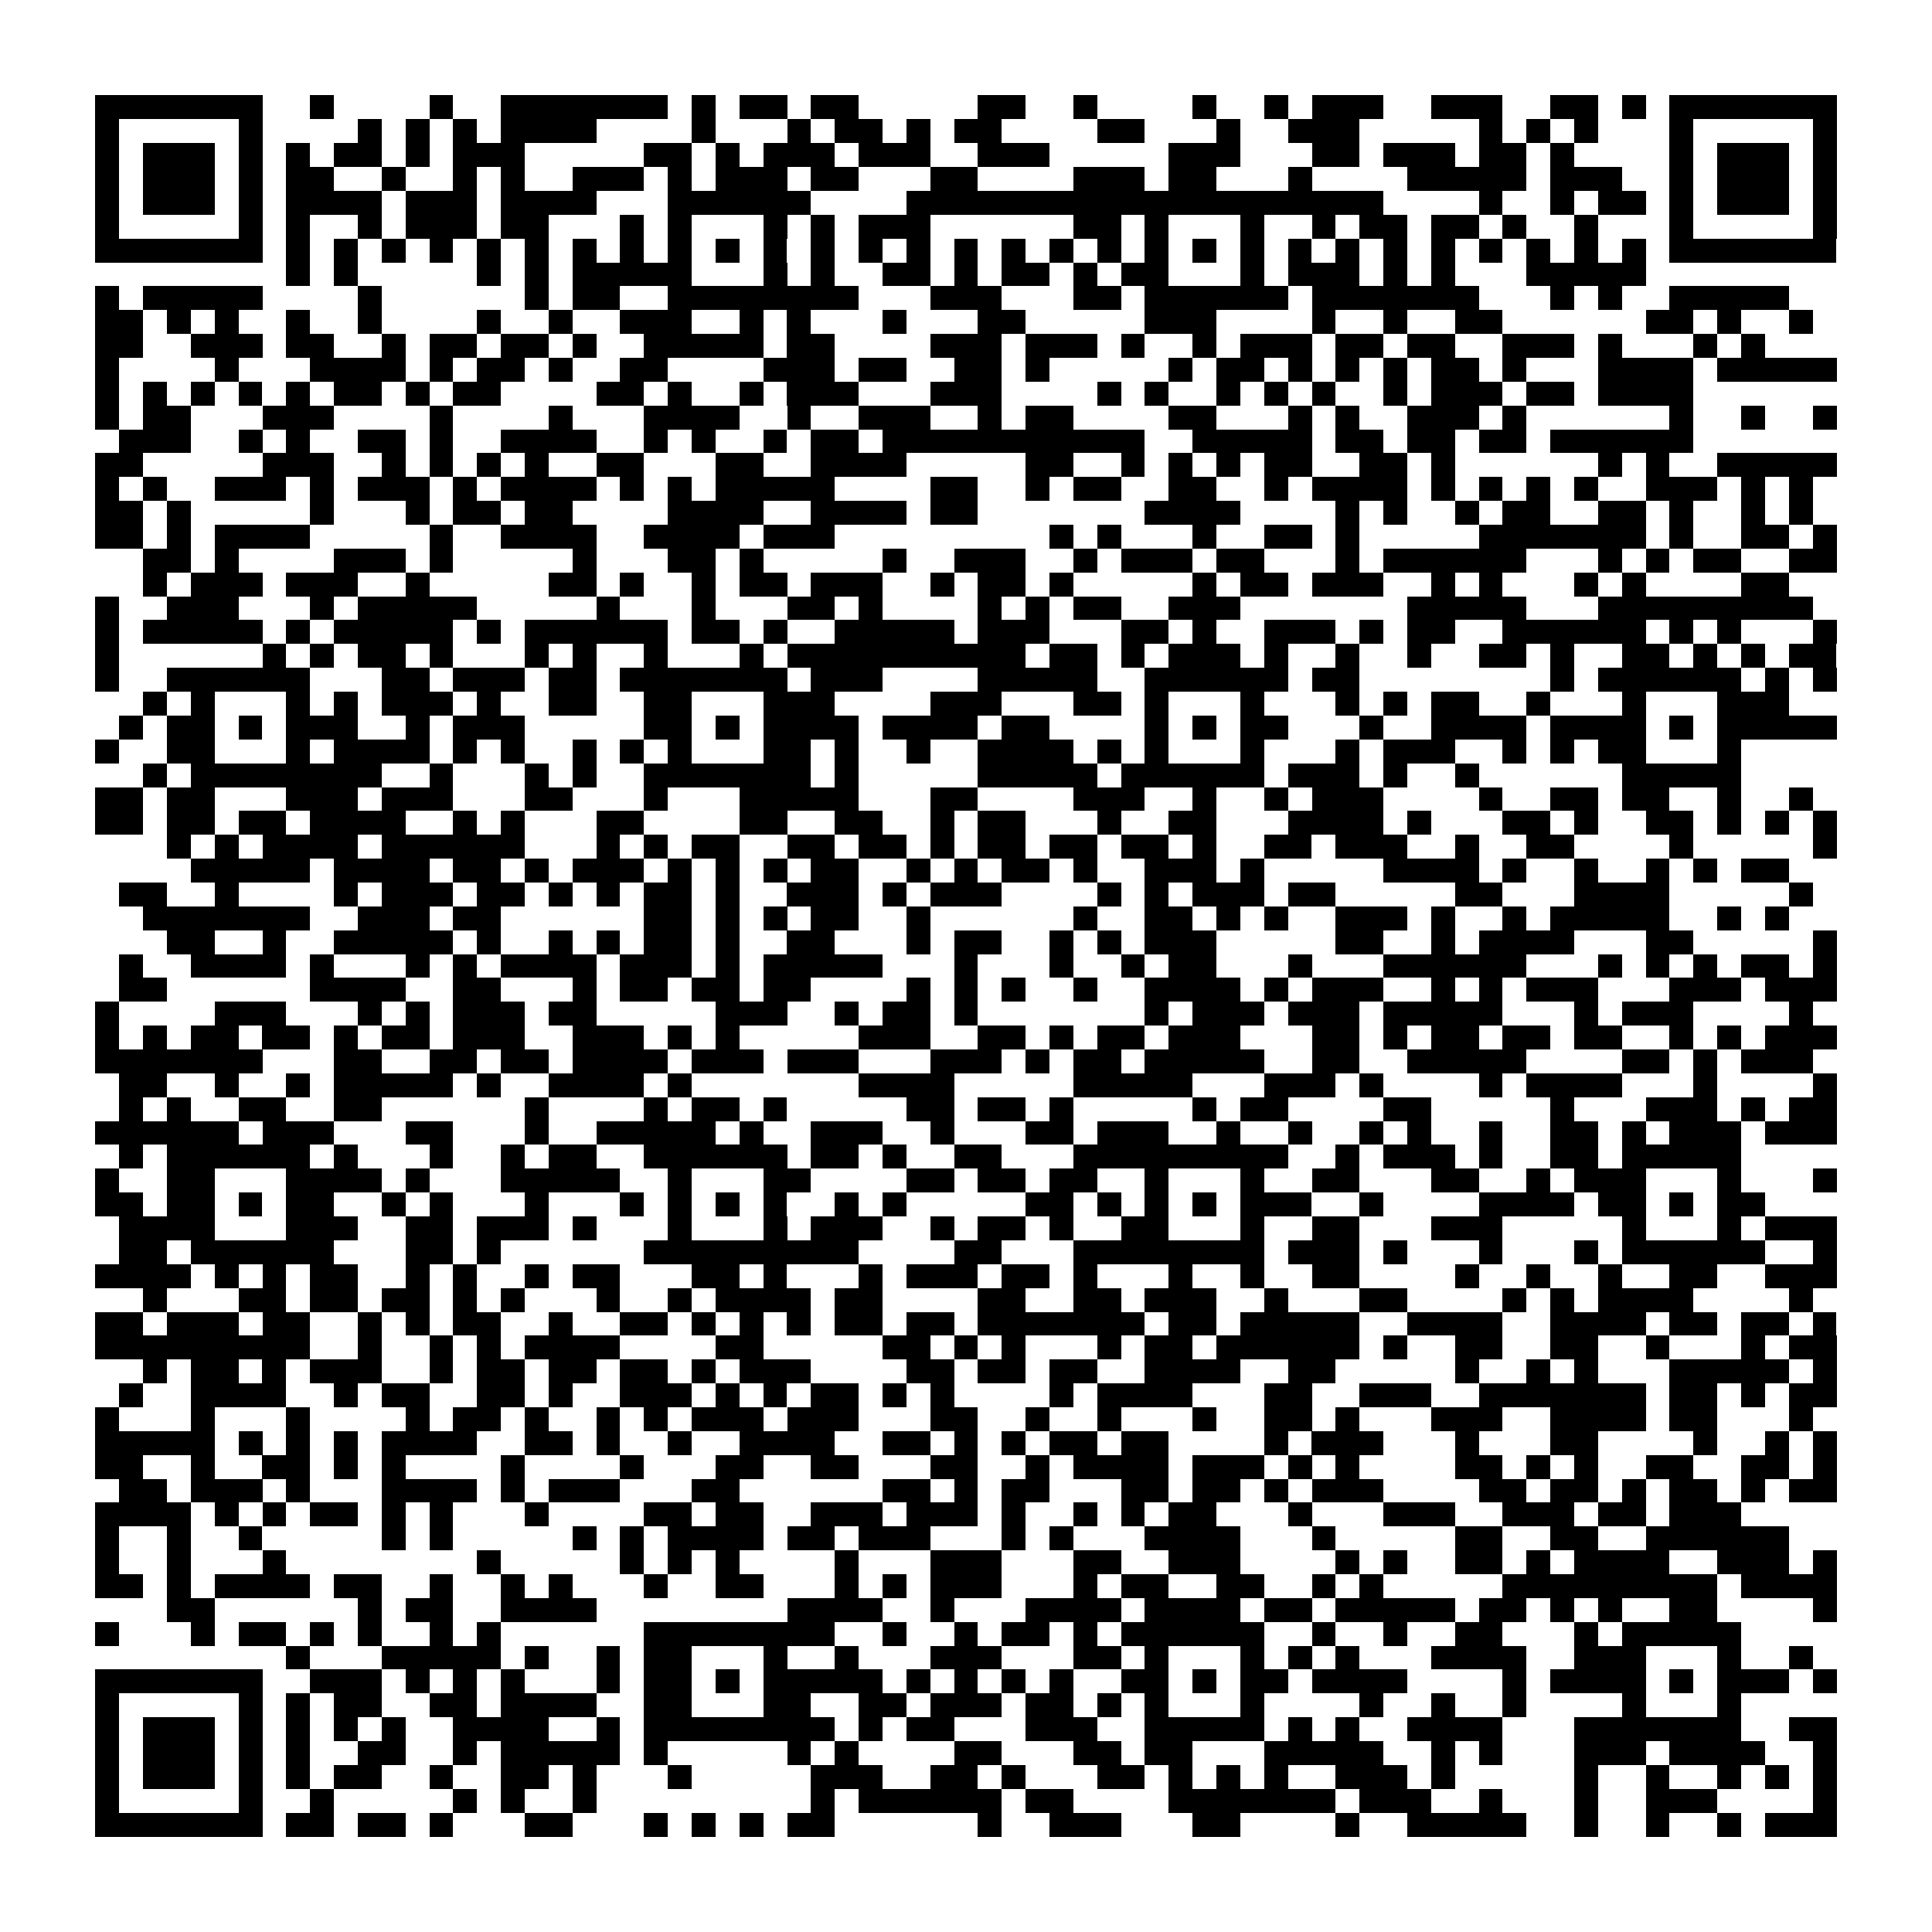 <?xml version="1.0" encoding="utf-8"?><!DOCTYPE svg PUBLIC "-//W3C//DTD SVG 1.1//EN" "http://www.w3.org/Graphics/SVG/1.1/DTD/svg11.dtd"><svg xmlns="http://www.w3.org/2000/svg" viewBox="0 0 81 81" shape-rendering="crispEdges"><path fill="#ffffff" d="M0 0h81v81H0z"/><path stroke="#000000" d="M4 4.5h7m2 0h1m4 0h1m2 0h7m1 0h1m1 0h2m1 0h2m5 0h2m2 0h1m4 0h1m2 0h1m1 0h3m2 0h3m2 0h2m1 0h1m1 0h7M4 5.5h1m5 0h1m4 0h1m1 0h1m1 0h1m1 0h4m4 0h1m3 0h1m1 0h2m1 0h1m1 0h2m4 0h2m3 0h1m2 0h3m5 0h1m1 0h1m1 0h1m3 0h1m5 0h1M4 6.5h1m1 0h3m1 0h1m1 0h1m1 0h2m1 0h1m1 0h3m5 0h2m1 0h1m1 0h3m1 0h3m2 0h3m5 0h3m3 0h2m1 0h3m1 0h2m1 0h1m4 0h1m1 0h3m1 0h1M4 7.5h1m1 0h3m1 0h1m1 0h2m2 0h1m2 0h1m1 0h1m2 0h3m1 0h1m1 0h3m1 0h2m3 0h2m4 0h3m1 0h2m3 0h1m4 0h5m1 0h3m2 0h1m1 0h3m1 0h1M4 8.5h1m1 0h3m1 0h1m1 0h4m1 0h3m1 0h4m3 0h6m4 0h20m4 0h1m2 0h1m1 0h2m1 0h1m1 0h3m1 0h1M4 9.5h1m5 0h1m1 0h1m2 0h1m1 0h3m1 0h2m3 0h1m1 0h1m3 0h1m1 0h1m1 0h3m6 0h2m1 0h1m3 0h1m2 0h1m1 0h2m1 0h2m1 0h1m2 0h1m3 0h1m5 0h1M4 10.5h7m1 0h1m1 0h1m1 0h1m1 0h1m1 0h1m1 0h1m1 0h1m1 0h1m1 0h1m1 0h1m1 0h1m1 0h1m1 0h1m1 0h1m1 0h1m1 0h1m1 0h1m1 0h1m1 0h1m1 0h1m1 0h1m1 0h1m1 0h1m1 0h1m1 0h1m1 0h1m1 0h1m1 0h1m1 0h1m1 0h7M12 11.5h1m1 0h1m5 0h1m1 0h1m1 0h5m3 0h1m1 0h1m2 0h2m1 0h1m1 0h2m1 0h1m1 0h2m3 0h1m1 0h3m1 0h1m1 0h1m3 0h5M4 12.5h1m1 0h5m4 0h1m6 0h1m1 0h2m2 0h8m3 0h3m3 0h2m1 0h6m1 0h7m3 0h1m1 0h1m2 0h5M4 13.5h2m1 0h1m1 0h1m2 0h1m2 0h1m4 0h1m2 0h1m2 0h3m2 0h1m1 0h1m3 0h1m3 0h2m5 0h3m4 0h1m2 0h1m2 0h2m6 0h2m1 0h1m2 0h1M4 14.5h2m2 0h3m1 0h2m2 0h1m1 0h2m1 0h2m1 0h1m2 0h5m1 0h2m4 0h3m1 0h3m1 0h1m2 0h1m1 0h3m1 0h2m1 0h2m2 0h3m1 0h1m3 0h1m1 0h1M4 15.5h1m4 0h1m3 0h4m1 0h1m1 0h2m1 0h1m2 0h2m4 0h3m1 0h2m2 0h2m1 0h1m5 0h1m1 0h2m1 0h1m1 0h1m1 0h1m1 0h2m1 0h1m3 0h4m1 0h5M4 16.5h1m1 0h1m1 0h1m1 0h1m1 0h1m1 0h2m1 0h1m1 0h2m4 0h2m1 0h1m2 0h1m1 0h3m3 0h3m4 0h1m1 0h1m2 0h1m1 0h1m1 0h1m2 0h1m1 0h3m1 0h2m1 0h4M4 17.5h1m1 0h2m3 0h3m4 0h1m4 0h1m3 0h4m2 0h1m2 0h3m2 0h1m1 0h2m4 0h2m3 0h1m1 0h1m2 0h3m1 0h1m6 0h1m2 0h1m2 0h1M5 18.5h3m2 0h1m1 0h1m2 0h2m1 0h1m2 0h4m2 0h1m1 0h1m2 0h1m1 0h2m1 0h11m2 0h5m1 0h2m1 0h2m1 0h2m1 0h6M4 19.5h2m5 0h3m2 0h1m1 0h1m1 0h1m1 0h1m2 0h2m3 0h2m2 0h4m5 0h2m2 0h1m1 0h1m1 0h1m1 0h2m2 0h2m1 0h1m6 0h1m1 0h1m2 0h5M4 20.5h1m1 0h1m2 0h3m1 0h1m1 0h3m1 0h1m1 0h4m1 0h1m1 0h1m1 0h5m4 0h2m2 0h1m1 0h2m2 0h2m2 0h1m1 0h4m1 0h1m1 0h1m1 0h1m1 0h1m2 0h3m1 0h1m1 0h1M4 21.5h2m1 0h1m5 0h1m3 0h1m1 0h2m1 0h2m4 0h4m2 0h4m1 0h2m7 0h4m4 0h1m1 0h1m2 0h1m1 0h2m2 0h2m1 0h1m2 0h1m1 0h1M4 22.5h2m1 0h1m1 0h4m5 0h1m2 0h4m2 0h4m1 0h3m9 0h1m1 0h1m3 0h1m2 0h2m1 0h1m5 0h7m1 0h1m2 0h2m1 0h1M6 23.5h2m1 0h1m4 0h3m1 0h1m5 0h1m3 0h2m1 0h1m5 0h1m2 0h3m2 0h1m1 0h3m1 0h2m3 0h1m1 0h6m3 0h1m1 0h1m1 0h2m2 0h2M6 24.5h1m1 0h3m1 0h3m2 0h1m5 0h2m1 0h1m2 0h1m1 0h2m1 0h3m2 0h1m1 0h2m1 0h1m5 0h1m1 0h2m1 0h3m2 0h1m1 0h1m3 0h1m1 0h1m4 0h2M4 25.5h1m2 0h3m3 0h1m1 0h5m5 0h1m3 0h1m3 0h2m1 0h1m4 0h1m1 0h1m1 0h2m2 0h3m7 0h5m3 0h9M4 26.5h1m1 0h5m1 0h1m1 0h5m1 0h1m1 0h6m1 0h2m1 0h1m2 0h5m1 0h3m3 0h2m1 0h1m2 0h3m1 0h1m1 0h2m2 0h6m1 0h1m1 0h1m3 0h1M4 27.5h1m6 0h1m1 0h1m1 0h2m1 0h1m3 0h1m1 0h1m2 0h1m3 0h1m1 0h10m1 0h2m1 0h1m1 0h3m1 0h1m2 0h1m2 0h1m2 0h2m1 0h1m2 0h2m1 0h1m1 0h1m1 0h2M4 28.5h1m2 0h6m3 0h2m1 0h3m1 0h2m1 0h7m1 0h3m4 0h5m2 0h6m1 0h2m8 0h1m1 0h6m1 0h1m1 0h1M6 29.5h1m1 0h1m3 0h1m1 0h1m1 0h3m1 0h1m2 0h2m2 0h2m3 0h3m4 0h3m3 0h2m1 0h1m3 0h1m3 0h1m1 0h1m1 0h2m2 0h1m3 0h1m3 0h3M5 30.5h1m1 0h2m1 0h1m1 0h3m2 0h1m1 0h3m5 0h2m1 0h1m1 0h4m1 0h4m1 0h2m4 0h1m1 0h1m1 0h2m3 0h1m2 0h4m1 0h4m1 0h1m1 0h5M4 31.5h1m2 0h2m3 0h1m1 0h4m1 0h1m1 0h1m2 0h1m1 0h1m1 0h1m3 0h2m1 0h1m2 0h1m2 0h4m1 0h1m1 0h1m3 0h1m3 0h1m1 0h3m2 0h1m1 0h1m1 0h2m3 0h1M6 32.5h1m1 0h8m2 0h1m3 0h1m1 0h1m2 0h7m1 0h1m5 0h5m1 0h6m1 0h3m1 0h1m2 0h1m6 0h5M4 33.5h2m1 0h2m3 0h3m1 0h3m3 0h2m3 0h1m3 0h5m3 0h2m4 0h3m2 0h1m2 0h1m1 0h3m4 0h1m2 0h2m1 0h2m2 0h1m2 0h1M4 34.5h2m1 0h2m1 0h2m1 0h4m2 0h1m1 0h1m3 0h2m4 0h2m2 0h2m2 0h1m1 0h2m3 0h1m2 0h2m3 0h4m1 0h1m3 0h2m1 0h1m2 0h2m1 0h1m1 0h1m1 0h1M7 35.5h1m1 0h1m1 0h4m1 0h6m3 0h1m1 0h1m1 0h2m2 0h2m1 0h2m1 0h1m1 0h2m1 0h2m1 0h2m1 0h1m2 0h2m1 0h3m2 0h1m2 0h2m4 0h1m5 0h1M8 36.5h5m1 0h4m1 0h2m1 0h1m1 0h3m1 0h1m1 0h1m1 0h1m1 0h2m2 0h1m1 0h1m1 0h2m1 0h1m2 0h3m1 0h1m5 0h4m1 0h1m2 0h1m2 0h1m1 0h1m1 0h2M5 37.5h2m2 0h1m4 0h1m1 0h3m1 0h2m1 0h1m1 0h1m1 0h2m1 0h1m2 0h3m1 0h1m1 0h3m4 0h1m1 0h1m1 0h3m1 0h2m5 0h2m3 0h4m5 0h1M6 38.5h7m2 0h3m1 0h2m6 0h2m1 0h1m1 0h1m1 0h2m2 0h1m6 0h1m2 0h2m1 0h1m1 0h1m2 0h3m1 0h1m2 0h1m1 0h5m2 0h1m1 0h1M7 39.5h2m2 0h1m2 0h5m1 0h1m2 0h1m1 0h1m1 0h2m1 0h1m2 0h2m3 0h1m1 0h2m2 0h1m1 0h1m1 0h3m5 0h2m2 0h1m1 0h4m3 0h2m5 0h1M5 40.5h1m2 0h4m1 0h1m3 0h1m1 0h1m1 0h4m1 0h3m1 0h1m1 0h5m3 0h1m3 0h1m2 0h1m1 0h2m3 0h1m3 0h6m3 0h1m1 0h1m1 0h1m1 0h2m1 0h1M5 41.5h2m6 0h4m2 0h2m3 0h1m1 0h2m1 0h2m1 0h2m4 0h1m1 0h1m1 0h1m2 0h1m2 0h4m1 0h1m1 0h3m2 0h1m1 0h1m1 0h3m3 0h3m1 0h3M4 42.5h1m4 0h3m3 0h1m1 0h1m1 0h3m1 0h2m5 0h3m2 0h1m1 0h2m1 0h1m7 0h1m1 0h3m1 0h3m1 0h5m3 0h1m1 0h3m4 0h1M4 43.5h1m1 0h1m1 0h2m1 0h2m1 0h1m1 0h2m1 0h3m2 0h3m1 0h1m1 0h1m5 0h3m2 0h2m1 0h1m1 0h2m1 0h3m3 0h2m1 0h1m1 0h2m1 0h2m1 0h2m2 0h1m1 0h1m1 0h3M4 44.5h7m3 0h2m2 0h2m1 0h2m1 0h4m1 0h3m1 0h3m3 0h3m1 0h1m1 0h2m1 0h5m2 0h2m2 0h5m4 0h2m1 0h1m1 0h3M5 45.5h2m2 0h1m2 0h1m1 0h5m1 0h1m2 0h4m1 0h1m7 0h4m5 0h5m3 0h3m1 0h1m4 0h1m1 0h4m3 0h1m4 0h1M5 46.5h1m1 0h1m2 0h2m2 0h2m6 0h1m4 0h1m1 0h2m1 0h1m5 0h2m1 0h2m1 0h1m5 0h1m1 0h2m4 0h2m5 0h1m3 0h3m1 0h1m1 0h2M4 47.5h6m1 0h3m3 0h2m3 0h1m2 0h5m1 0h1m2 0h3m2 0h1m3 0h2m1 0h3m2 0h1m2 0h1m2 0h1m1 0h1m2 0h1m2 0h2m1 0h1m1 0h3m1 0h3M5 48.5h1m1 0h6m1 0h1m3 0h1m2 0h1m1 0h2m2 0h6m1 0h2m1 0h1m2 0h2m3 0h9m2 0h1m1 0h3m1 0h1m2 0h2m1 0h5M4 49.5h1m2 0h2m3 0h4m1 0h1m3 0h5m2 0h1m3 0h2m4 0h2m1 0h2m1 0h2m2 0h1m3 0h1m2 0h2m3 0h2m2 0h1m1 0h3m3 0h1m3 0h1M4 50.5h2m1 0h2m1 0h1m1 0h2m2 0h1m1 0h1m3 0h1m3 0h1m1 0h1m1 0h1m1 0h1m2 0h1m1 0h1m5 0h2m1 0h1m1 0h1m1 0h1m1 0h3m2 0h1m4 0h4m1 0h2m1 0h1m1 0h2M5 51.5h4m3 0h3m2 0h2m1 0h3m1 0h1m3 0h1m3 0h1m1 0h3m2 0h1m1 0h2m1 0h1m2 0h2m3 0h1m2 0h2m3 0h3m5 0h1m3 0h1m1 0h3M5 52.5h2m1 0h6m3 0h2m1 0h1m6 0h9m4 0h2m3 0h8m1 0h3m1 0h1m3 0h1m3 0h1m1 0h6m2 0h1M4 53.5h4m1 0h1m1 0h1m1 0h2m2 0h1m1 0h1m2 0h1m1 0h2m3 0h2m1 0h1m3 0h1m1 0h3m1 0h2m1 0h1m3 0h1m2 0h1m2 0h2m4 0h1m2 0h1m2 0h1m2 0h2m2 0h3M6 54.5h1m3 0h2m1 0h2m1 0h2m1 0h1m1 0h1m3 0h1m2 0h1m1 0h4m1 0h2m4 0h2m2 0h2m1 0h3m2 0h1m3 0h2m4 0h1m1 0h1m1 0h4m4 0h1M4 55.5h2m1 0h3m1 0h2m2 0h1m1 0h1m1 0h2m2 0h1m2 0h2m1 0h1m1 0h1m1 0h1m1 0h2m1 0h2m1 0h7m1 0h2m1 0h5m2 0h4m2 0h4m1 0h2m1 0h2m1 0h1M4 56.5h9m2 0h1m2 0h1m1 0h1m1 0h4m4 0h2m5 0h2m1 0h1m1 0h1m3 0h1m1 0h2m1 0h6m1 0h1m2 0h2m2 0h2m2 0h1m3 0h1m1 0h2M6 57.5h1m1 0h2m1 0h1m1 0h3m2 0h1m1 0h2m1 0h2m1 0h2m1 0h1m1 0h3m4 0h2m1 0h2m1 0h2m2 0h4m2 0h2m5 0h1m2 0h1m1 0h1m3 0h5m1 0h1M5 58.5h1m2 0h4m2 0h1m1 0h2m2 0h2m1 0h1m2 0h3m1 0h1m1 0h1m1 0h2m1 0h1m1 0h1m4 0h1m1 0h4m3 0h2m2 0h3m2 0h7m1 0h2m1 0h1m1 0h2M4 59.5h1m3 0h1m3 0h1m4 0h1m1 0h2m1 0h1m2 0h1m1 0h1m1 0h3m1 0h3m3 0h2m2 0h1m2 0h1m3 0h1m2 0h2m1 0h1m3 0h3m2 0h4m1 0h2m3 0h1M4 60.5h5m1 0h1m1 0h1m1 0h1m1 0h4m2 0h2m1 0h1m2 0h1m2 0h4m2 0h2m1 0h1m1 0h1m1 0h2m1 0h2m4 0h1m1 0h3m3 0h1m3 0h2m4 0h1m2 0h1m1 0h1M4 61.5h2m2 0h1m2 0h2m1 0h1m1 0h1m4 0h1m4 0h1m3 0h2m2 0h2m3 0h2m2 0h1m1 0h4m1 0h3m1 0h1m1 0h1m4 0h2m1 0h1m1 0h1m2 0h2m2 0h2m1 0h1M5 62.5h2m1 0h3m1 0h1m3 0h4m1 0h1m1 0h3m3 0h2m6 0h2m1 0h1m1 0h2m3 0h2m1 0h2m1 0h1m1 0h3m4 0h2m1 0h2m1 0h1m1 0h2m1 0h1m1 0h2M4 63.5h4m1 0h1m1 0h1m1 0h2m1 0h1m1 0h1m3 0h1m4 0h2m1 0h2m2 0h3m1 0h3m1 0h1m2 0h1m1 0h1m1 0h2m3 0h1m3 0h3m2 0h3m1 0h2m1 0h3M4 64.5h1m2 0h1m2 0h1m5 0h1m1 0h1m5 0h1m1 0h1m1 0h4m1 0h2m1 0h3m3 0h1m1 0h1m3 0h4m3 0h1m5 0h2m2 0h2m2 0h6M4 65.5h1m2 0h1m3 0h1m8 0h1m5 0h1m1 0h1m1 0h1m4 0h1m3 0h3m3 0h2m2 0h3m4 0h1m1 0h1m2 0h2m1 0h1m1 0h4m2 0h3m1 0h1M4 66.5h2m1 0h1m1 0h4m1 0h2m2 0h1m2 0h1m1 0h1m3 0h1m2 0h2m3 0h1m1 0h1m1 0h3m3 0h1m1 0h2m2 0h2m2 0h1m1 0h1m5 0h9m1 0h4M7 67.5h2m6 0h1m1 0h2m2 0h4m8 0h4m2 0h1m3 0h4m1 0h4m1 0h2m1 0h5m1 0h2m1 0h1m1 0h1m2 0h2m4 0h1M4 68.5h1m3 0h1m1 0h2m1 0h1m1 0h1m2 0h1m1 0h1m6 0h8m2 0h1m2 0h1m1 0h2m1 0h1m1 0h6m2 0h1m2 0h1m2 0h2m3 0h1m1 0h5M12 69.5h1m3 0h5m1 0h1m2 0h1m1 0h2m3 0h1m2 0h1m3 0h3m3 0h2m1 0h1m3 0h1m1 0h1m1 0h1m3 0h4m2 0h3m3 0h1m2 0h1M4 70.5h7m2 0h3m1 0h1m1 0h1m1 0h1m3 0h1m1 0h2m1 0h1m1 0h5m1 0h1m1 0h1m1 0h1m1 0h1m2 0h2m1 0h1m1 0h2m1 0h4m4 0h1m1 0h4m1 0h1m1 0h3m1 0h1M4 71.5h1m5 0h1m1 0h1m1 0h2m2 0h2m1 0h4m2 0h2m3 0h2m2 0h2m1 0h3m1 0h2m1 0h1m1 0h1m3 0h1m4 0h1m2 0h1m2 0h1m4 0h1m3 0h1M4 72.5h1m1 0h3m1 0h1m1 0h1m1 0h1m1 0h1m2 0h4m2 0h1m1 0h8m1 0h1m1 0h2m3 0h3m2 0h5m1 0h1m1 0h1m2 0h4m3 0h7m2 0h2M4 73.5h1m1 0h3m1 0h1m1 0h1m2 0h2m2 0h1m1 0h5m1 0h1m5 0h1m1 0h1m4 0h2m3 0h2m1 0h2m3 0h5m2 0h1m1 0h1m3 0h3m1 0h4m2 0h1M4 74.5h1m1 0h3m1 0h1m1 0h1m1 0h2m2 0h1m2 0h2m1 0h1m3 0h1m5 0h3m2 0h2m1 0h1m3 0h2m1 0h1m1 0h1m1 0h1m2 0h3m1 0h1m5 0h1m2 0h1m2 0h1m1 0h1m1 0h1M4 75.5h1m5 0h1m2 0h1m5 0h1m1 0h1m2 0h1m9 0h1m1 0h6m1 0h2m4 0h7m1 0h3m2 0h1m3 0h1m2 0h3m4 0h1M4 76.5h7m1 0h2m1 0h2m1 0h1m3 0h2m3 0h1m1 0h1m1 0h1m1 0h2m6 0h1m2 0h3m3 0h2m4 0h1m2 0h5m2 0h1m2 0h1m2 0h1m1 0h3"/></svg>
